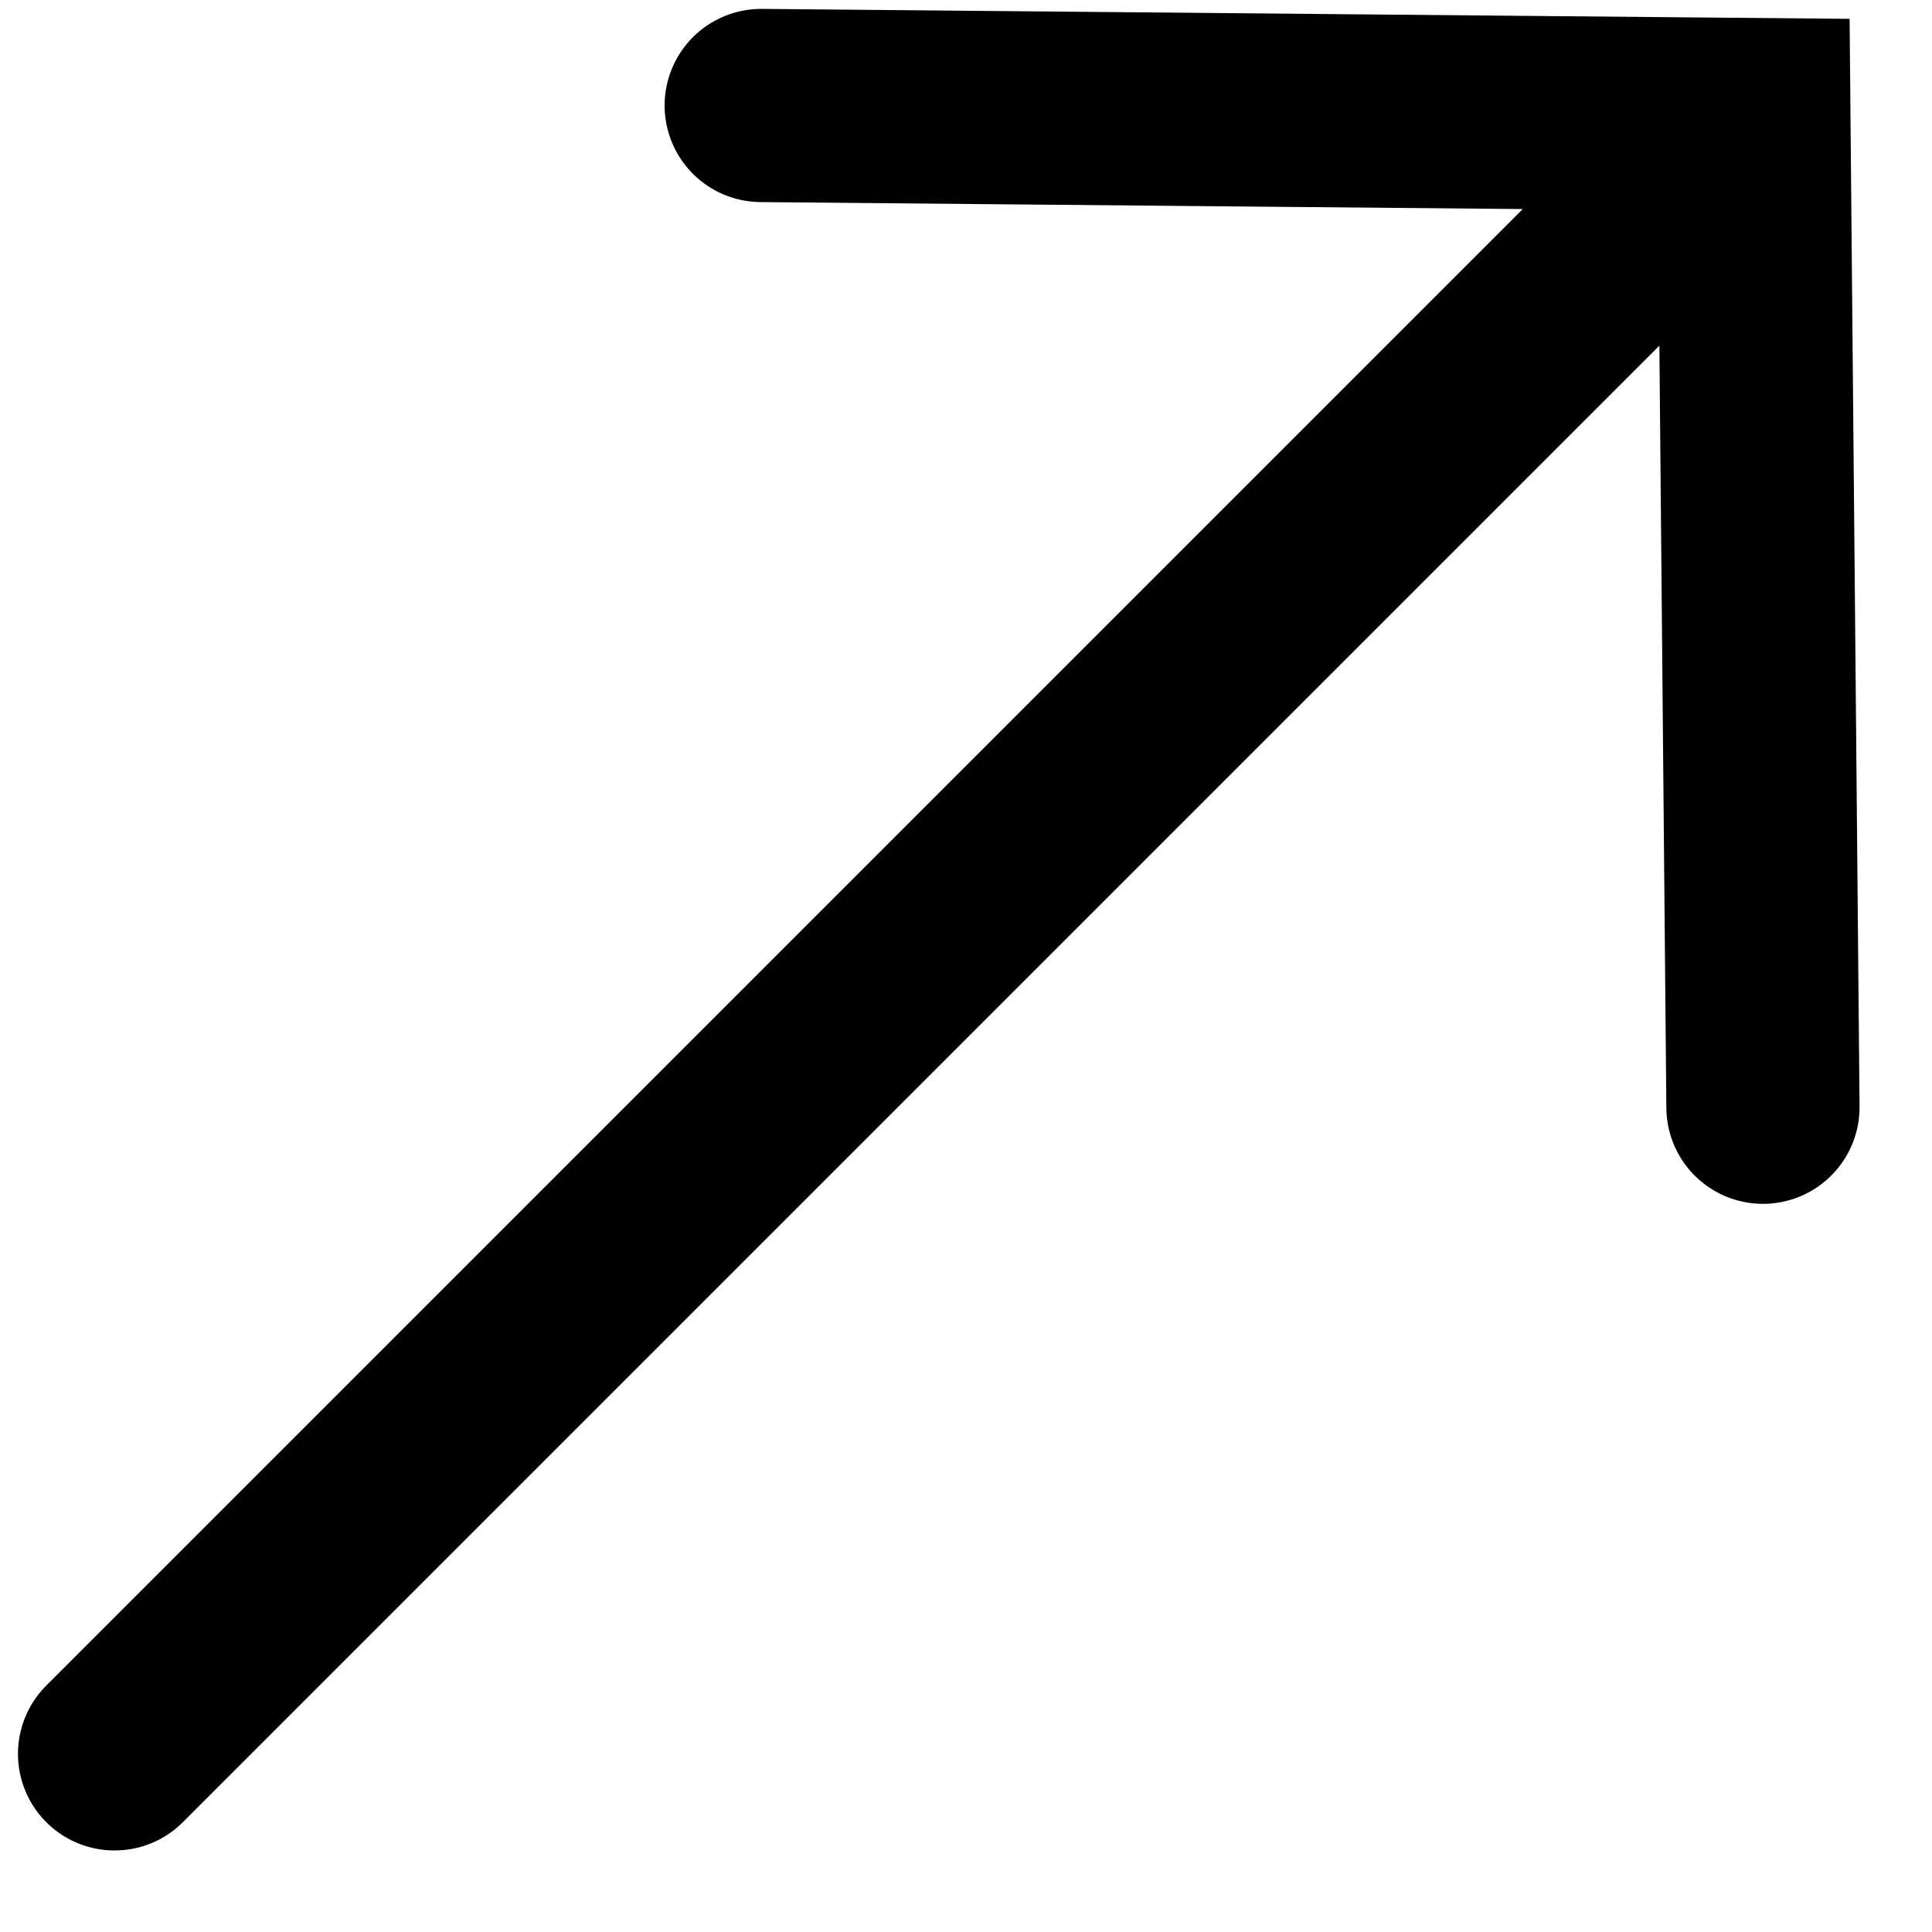 <svg
      
      width="10"
      height="10"
      viewBox="0 0 10 10"
      fill="none"
      xmlns="http://www.w3.org/2000/svg"
    >
      <path
        d="M0.593 9.078L8.957 0.714M3.94 0.546L9.078 0.593L9.125 5.731"
        stroke="currentColor"
        stroke-linecap="round"
      />
    </svg>